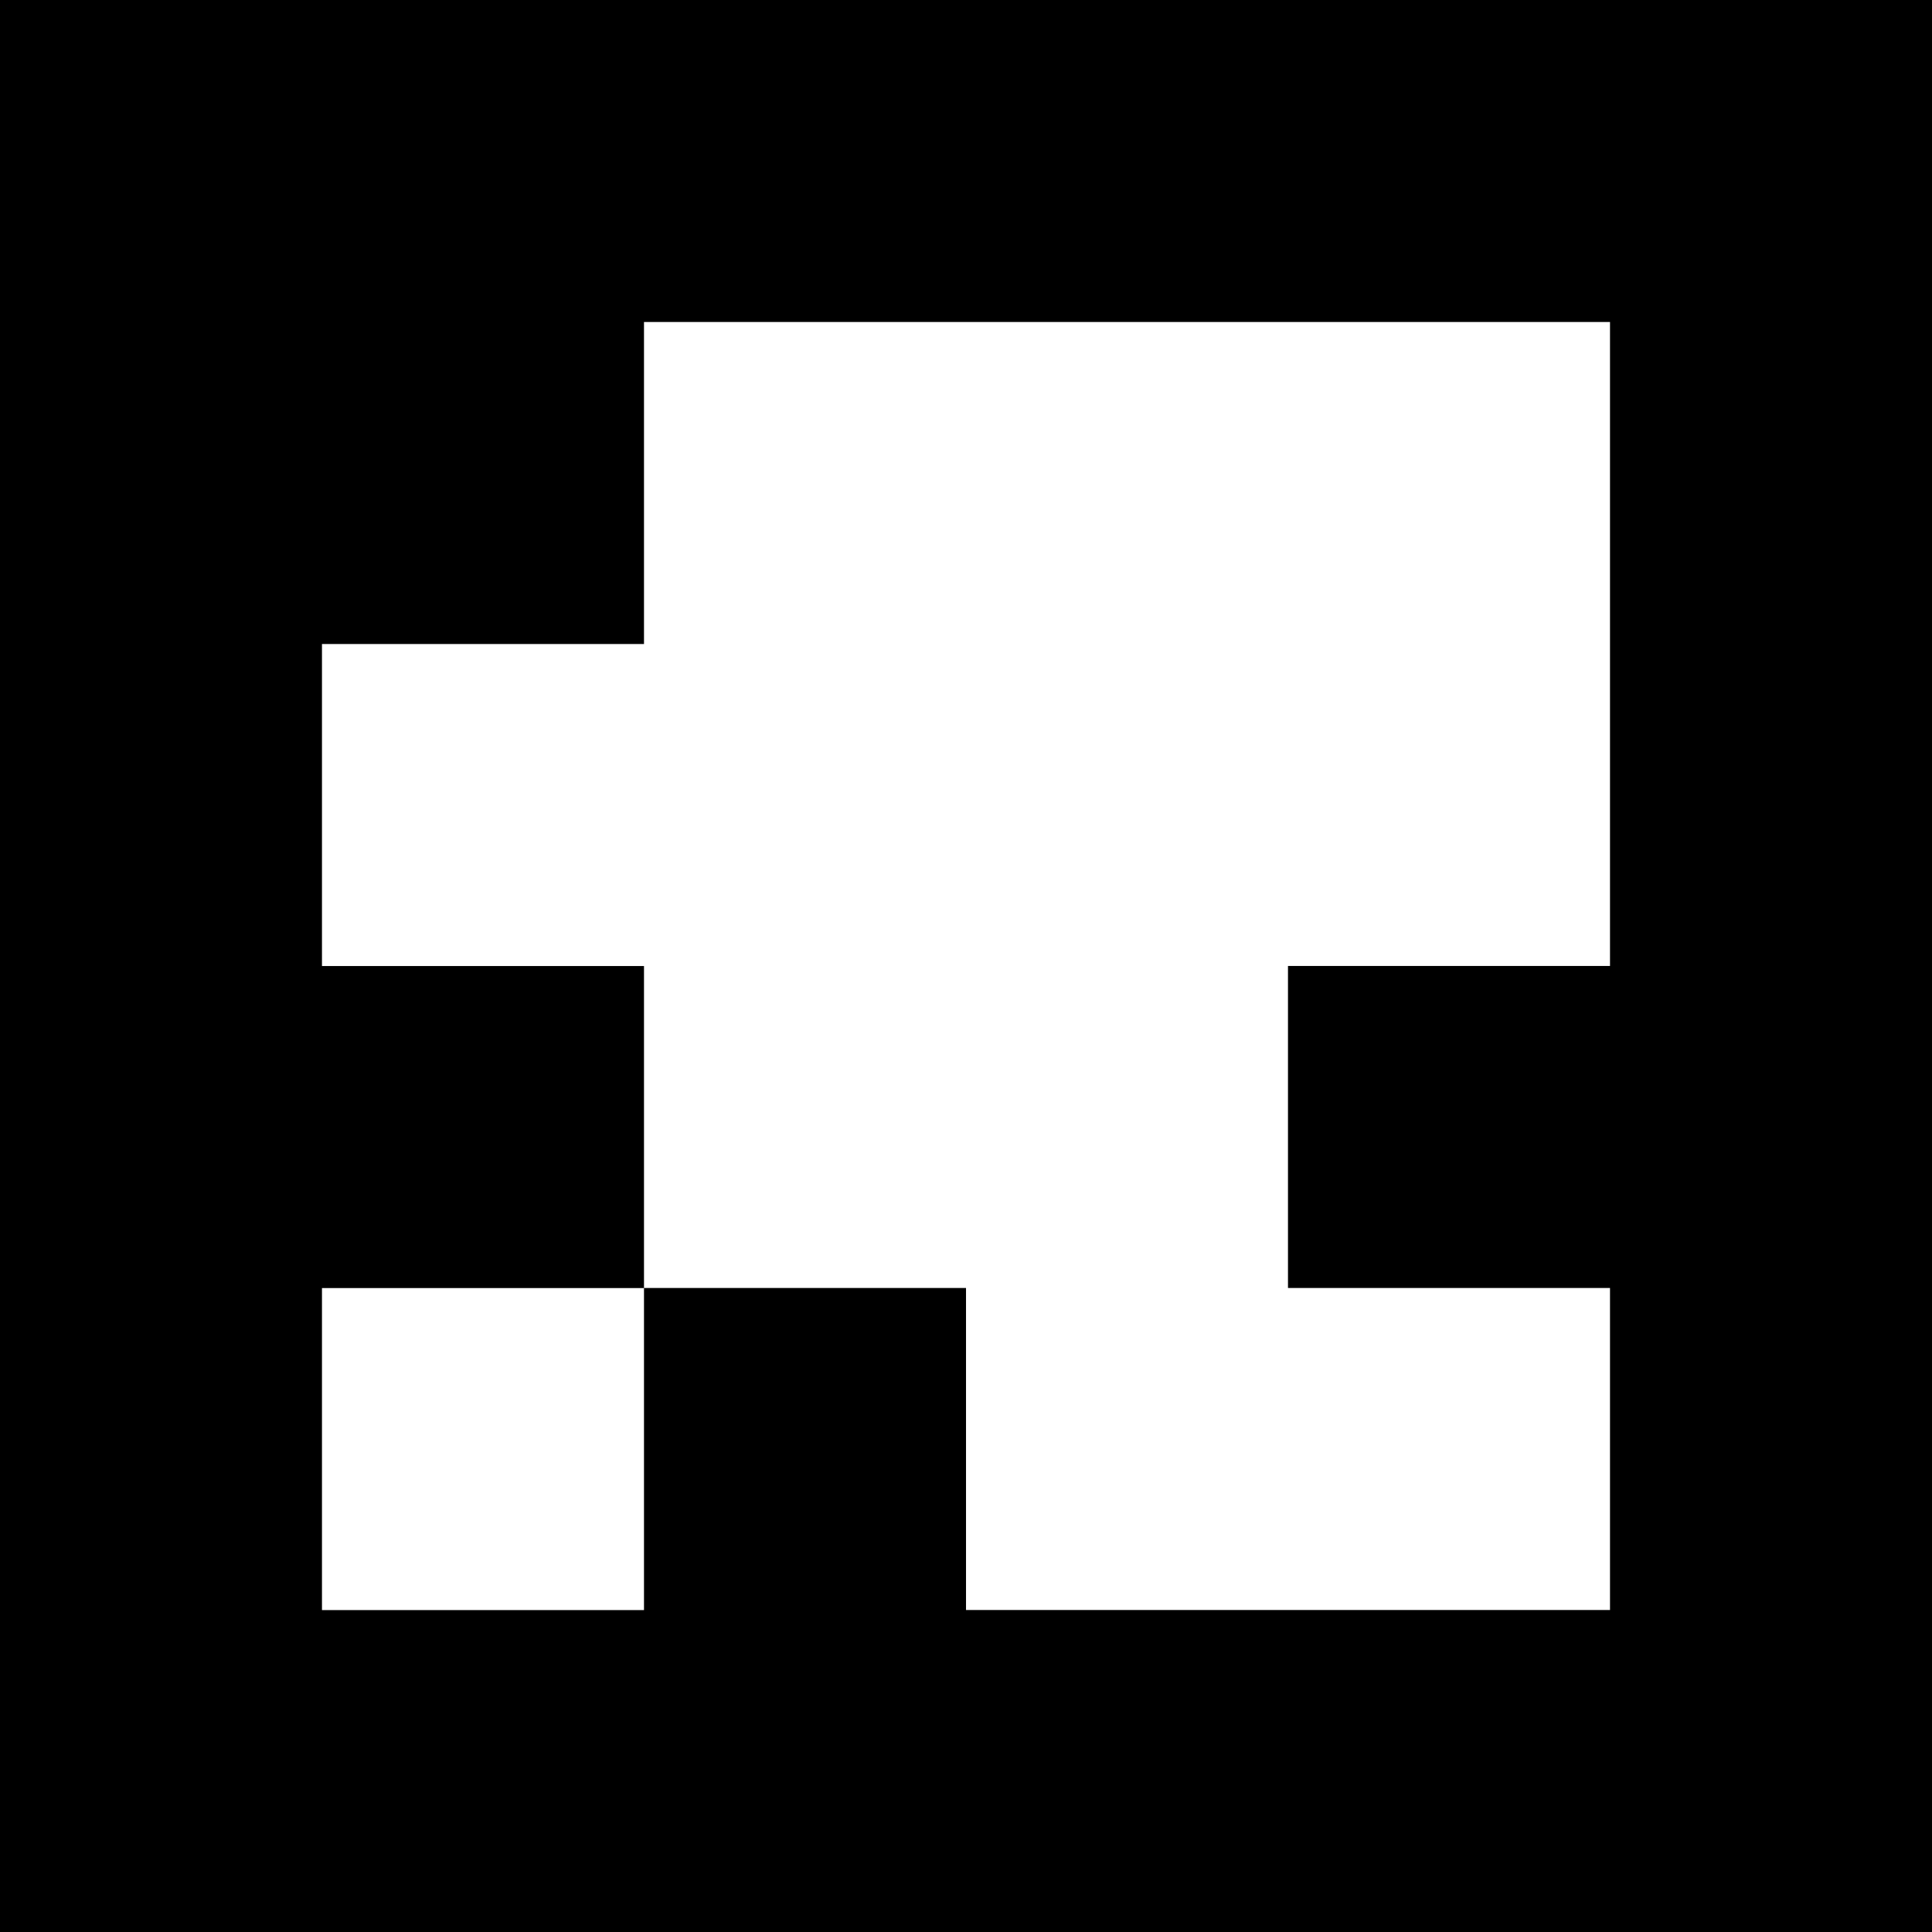 <?xml version="1.0" encoding="UTF-8" standalone="no"?>
<!-- Created with Inkscape (http://www.inkscape.org/) -->

<svg
   xmlns:dc="http://purl.org/dc/elements/1.1/"
   xmlns:cc="http://creativecommons.org/ns#"
   xmlns:rdf="http://www.w3.org/1999/02/22-rdf-syntax-ns#"
   xmlns:svg="http://www.w3.org/2000/svg"
   xmlns="http://www.w3.org/2000/svg"
   xmlns:sodipodi="http://sodipodi.sourceforge.net/DTD/sodipodi-0.dtd"
   xmlns:inkscape="http://www.inkscape.org/namespaces/inkscape"
   width="79.375mm"
   height="79.375mm"
   viewBox="0 0 79.375 79.375"
   version="1.1"
   id="svg1461"
   inkscape:version="0.92.2 (5c3e80d, 2017-08-06)"
   sodipodi:docname="16h5_5.svg">
  <defs
     id="defs1455" />
  <sodipodi:namedview
     id="base"
     pagecolor="#ffffff"
     bordercolor="#666666"
     borderopacity="1.0"
     inkscape:pageopacity="0.0"
     inkscape:pageshadow="2"
     inkscape:zoom="0.35"
     inkscape:cx="591.7143"
     inkscape:cy="294.00003"
     inkscape:document-units="mm"
     inkscape:current-layer="layer1"
     showgrid="false"
     fit-margin-top="0"
     fit-margin-left="0"
     fit-margin-right="0"
     fit-margin-bottom="0"
     inkscape:window-width="1920"
     inkscape:window-height="2049"
     inkscape:window-x="1920"
     inkscape:window-y="55"
     inkscape:window-maximized="0" />
  <g
     inkscape:label="Layer 1"
     inkscape:groupmode="layer"
     id="layer1"
     transform="translate(-60.023,-86.77)">
    <path
       style="fill:#000000;stroke-width:0.132"
       d="M 60.023,126.457 V 86.77 h 39.688 39.687 v 39.688 39.688 h -39.687 -39.688 z m 26.458,19.844 v -6.615 h 6.615 6.615 v 6.615 6.615 h 13.229 13.229 v -6.615 -6.615 h -6.615 -6.615 v -6.615 -6.615 h 6.615 6.615 V 113.228 99.999 H 106.325 86.481 v 6.615 6.615 h -6.615 -6.615 v 6.615 6.615 h 6.615 6.615 v 6.615 6.615 h -6.615 -6.615 v 6.615 6.615 h 6.615 6.615 z"
       id="path2017"
       inkscape:connector-curvature="0" />
  </g>
</svg>
